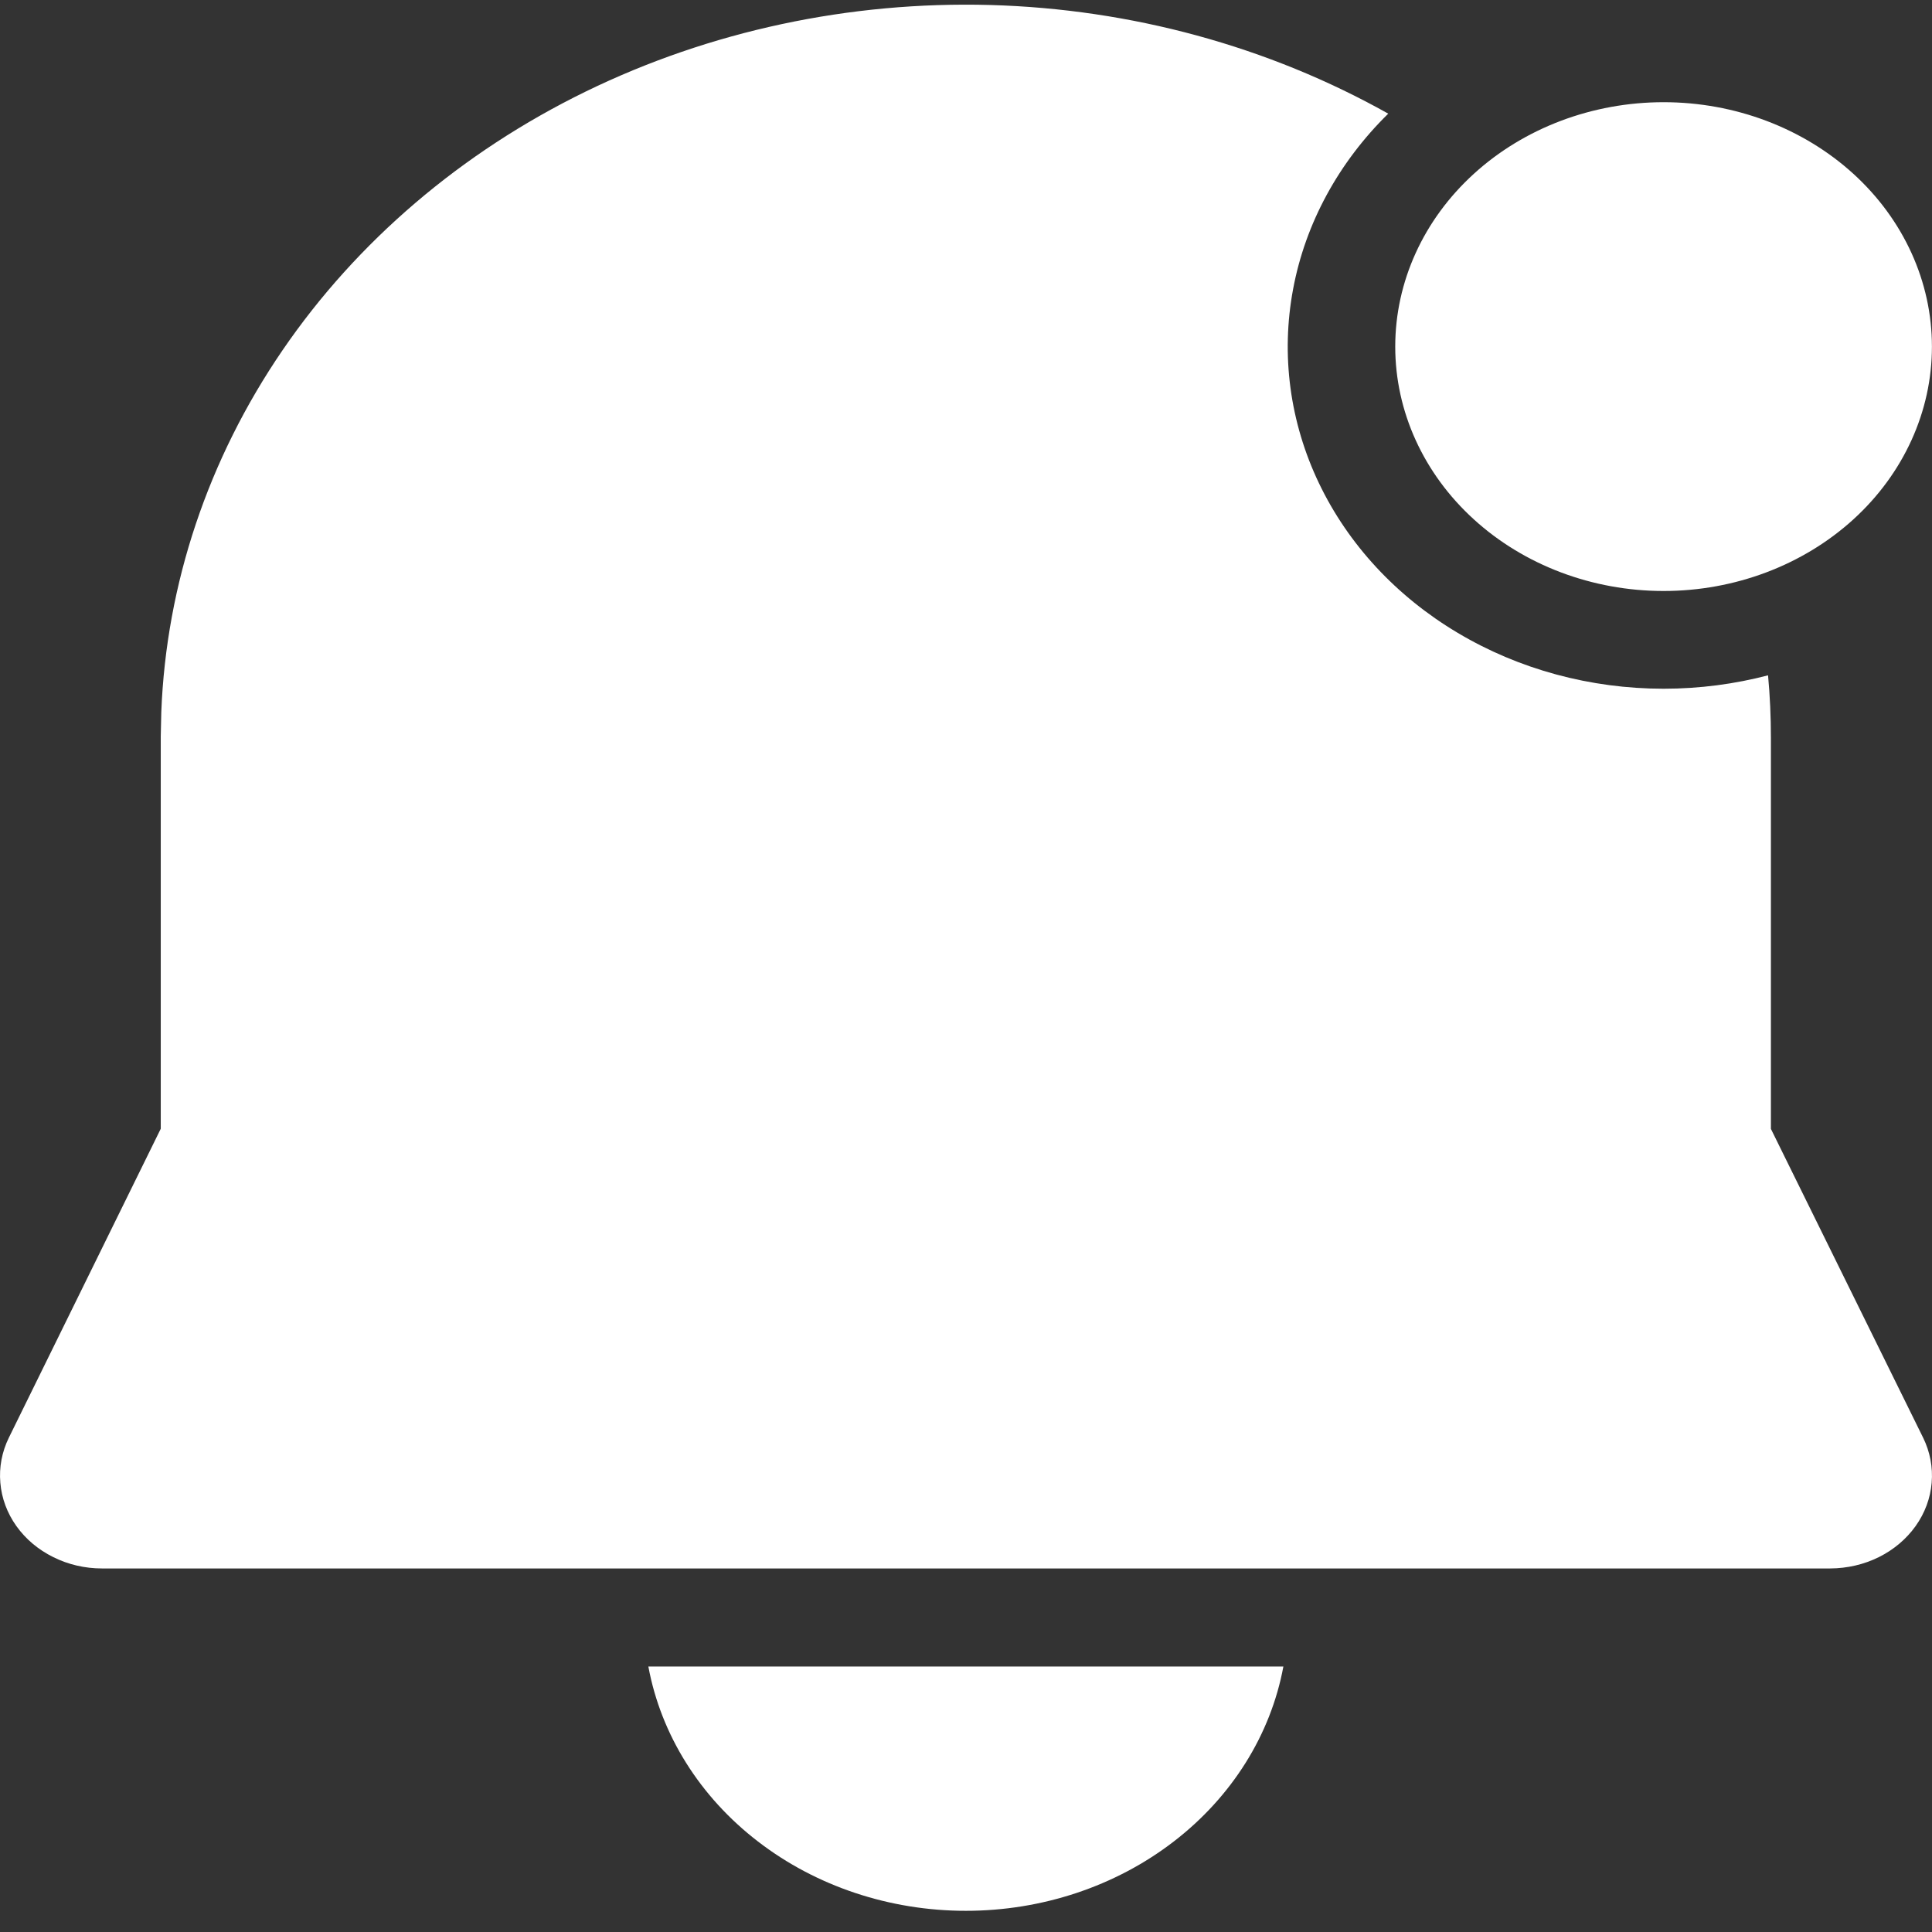 <svg width="29" height="29" viewBox="0 0 29 29" fill="none" xmlns="http://www.w3.org/2000/svg">
<rect x="0" y="0" width="29" height="29" fill="#333333" stroke="none"/>
<path d="M24.971 10.338C25.516 10.338 26.041 10.267 26.539 10.137C26.568 10.446 26.582 10.76 26.582 11.076V16.945L28.867 21.581C28.971 21.793 29.015 22.026 28.995 22.257C28.976 22.488 28.893 22.712 28.754 22.907C28.615 23.102 28.425 23.262 28.202 23.373C27.978 23.484 27.727 23.542 27.472 23.543H1.53C1.275 23.543 1.024 23.485 0.8 23.373C0.575 23.262 0.385 23.102 0.246 22.907C0.107 22.712 0.024 22.488 0.005 22.256C-0.015 22.024 0.029 21.792 0.133 21.58L2.413 16.943V11.057L2.421 10.69C2.495 8.765 3.123 6.892 4.241 5.257C5.359 3.623 6.928 2.284 8.792 1.374C10.656 0.465 12.75 0.017 14.864 0.075C16.978 0.134 19.038 0.696 20.838 1.706C20.091 2.439 19.594 3.354 19.41 4.339C19.225 5.325 19.36 6.338 19.799 7.255C20.238 8.172 20.961 8.952 21.88 9.499C22.799 10.047 23.873 10.338 24.971 10.338ZM19.264 25.015C19.074 26.04 18.49 26.971 17.618 27.642C16.746 28.314 15.64 28.682 14.498 28.682C13.356 28.682 12.25 28.314 11.378 27.642C10.505 26.971 9.922 26.04 9.732 25.015H19.264ZM24.971 8.871C26.04 8.871 27.064 8.484 27.82 7.796C28.575 7.108 28.999 6.175 28.999 5.203C28.999 4.23 28.575 3.297 27.82 2.609C27.064 1.921 26.04 1.534 24.971 1.534C23.903 1.534 22.878 1.921 22.123 2.609C21.367 3.297 20.943 4.23 20.943 5.203C20.943 6.175 21.367 7.108 22.123 7.796C22.878 8.484 23.903 8.871 24.971 8.871Z" fill="white"/>
</svg>
